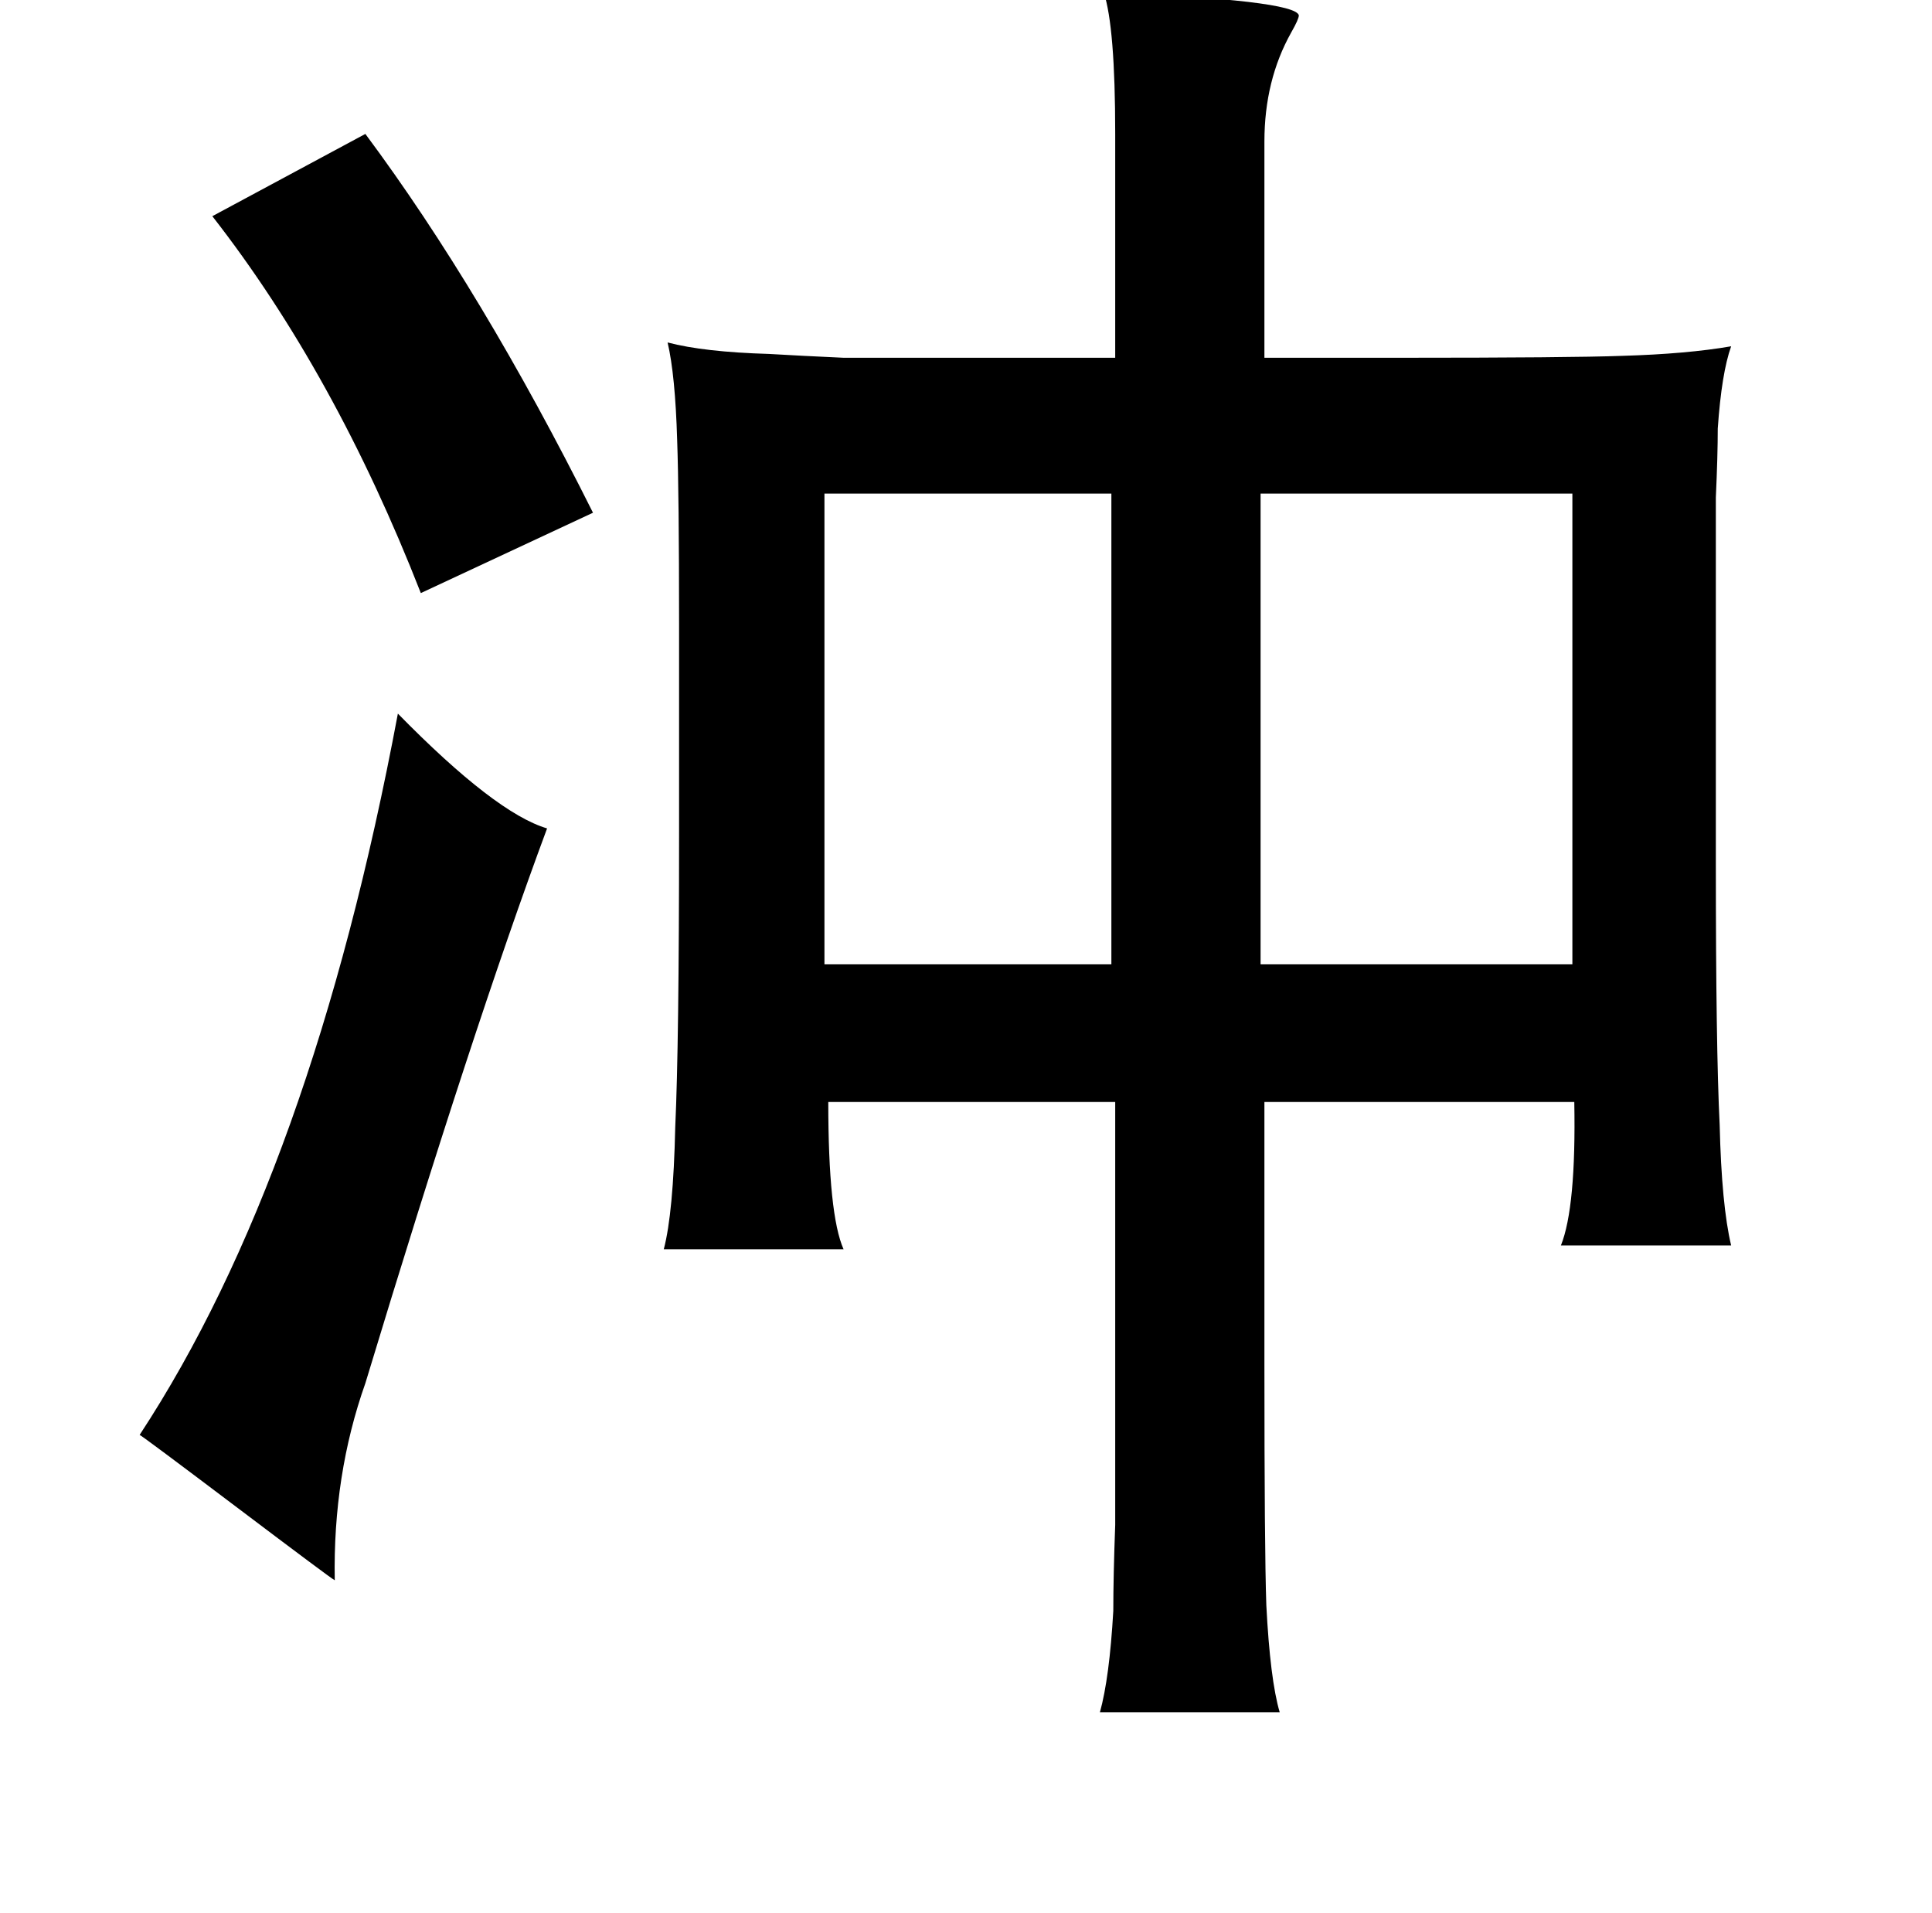 <?xml version="1.0" standalone="no"?>
<!DOCTYPE svg PUBLIC "-//W3C//DTD SVG 1.1//EN" "http://www.w3.org/Graphics/SVG/1.1/DTD/svg11.dtd" >
<svg xmlns="http://www.w3.org/2000/svg" xmlns:xlink="http://www.w3.org/1999/xlink" version="1.1" viewBox="-10 0 1010 1000">
   <path fill="currentColor"
d="M567 -4q100 4 102 12q0 2 -4 9q-14 25 -14 57v113h71q89 0 116 -1q34 -1 57 -5q-5 14 -7 43q0 14 -1 36v64v127q0 97 2 137q1 42 6 63h-89q8 -20 7 -75h-162v137q0 97 1 126q2 39 7 56h-94q5 -18 7 -53q0 -18 1 -45v-80v-141h-150q0 59 8 77h-94q5 -19 6 -64
q2 -43 2 -154v-109q0 -68 -1 -96q-1 -34 -5 -51q19 5 53 6q17 1 39 2h59h83v-117q0 -56 -6 -74zM181 70q61 82 119 198l-90 42q-45 -115 -109 -197zM571 258h-150v246h150v-246zM649 258v246h163v-246h-163zM198 373q51 52 78 60q-39 105 -95 290q-17 48 -16 103
q-2 -1 -51 -38t-51 -38q90 -137 135 -377z" />
</svg>
